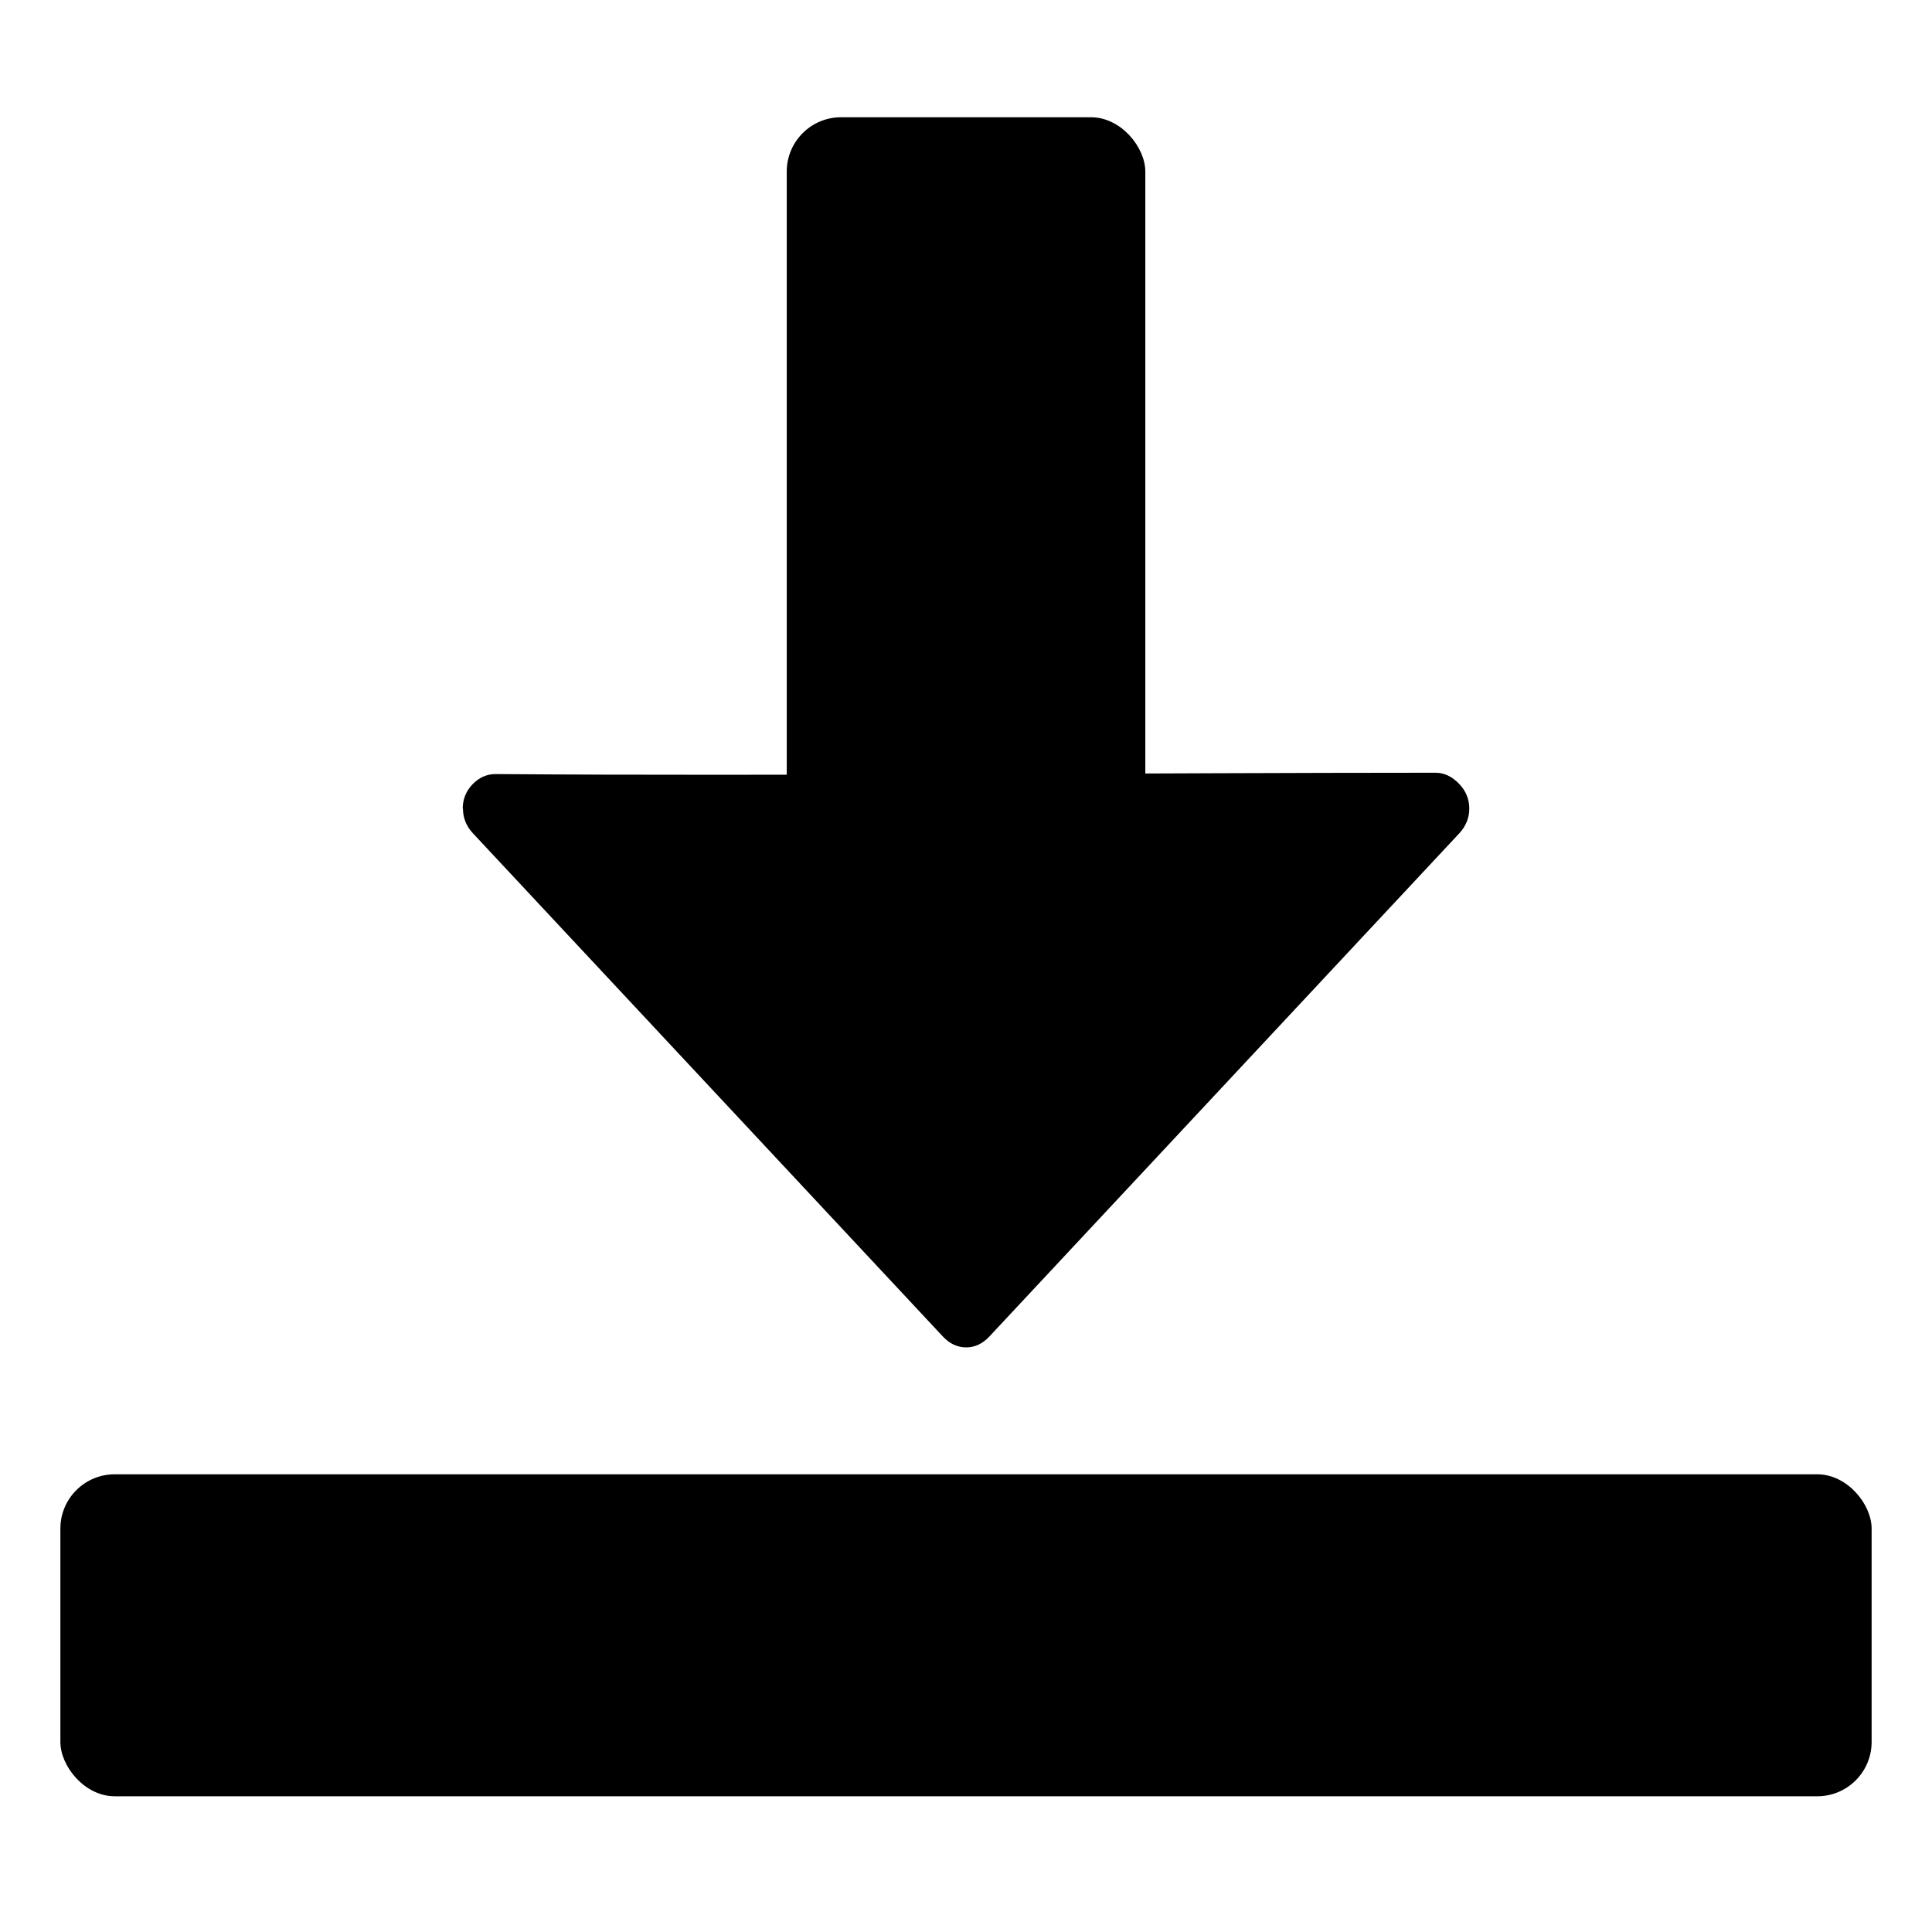 <?xml version="1.0" encoding="UTF-8" standalone="no"?>
<!-- Created with Inkscape (http://www.inkscape.org/) -->

<svg
   xmlns:dc="http://purl.org/dc/elements/1.1/"
   xmlns:cc="http://creativecommons.org/ns#"
   xmlns:rdf="http://www.w3.org/1999/02/22-rdf-syntax-ns#"
   xmlns:svg="http://www.w3.org/2000/svg"
   xmlns="http://www.w3.org/2000/svg"
   xmlns:sodipodi="http://sodipodi.sourceforge.net/DTD/sodipodi-0.dtd"
   xmlns:inkscape="http://www.inkscape.org/namespaces/inkscape"
   width="32"
   height="32"
   id="svg4344"
   version="1.1"
   inkscape:version="0.48.4 r9939"
   sodipodi:docname="download.svg">
  <defs
     id="defs4346" />
  <sodipodi:namedview
     id="base"
     pagecolor="#ffffff"
     bordercolor="#666666"
     borderopacity="1.0"
     inkscape:pageopacity="0.0"
     inkscape:pageshadow="2"
     inkscape:zoom="16"
     inkscape:cx="9.510144"
     inkscape:cy="9.8536529"
     inkscape:document-units="px"
     inkscape:current-layer="layer1"
     showgrid="false"
     inkscape:window-width="1920"
     inkscape:window-height="1028"
     inkscape:window-x="0"
     inkscape:window-y="25"
     inkscape:window-maximized="1"
     showguides="true"
     inkscape:guide-bbox="true">
    <sodipodi:guide
       orientation="0,1"
       position="-0.531,12"
       id="guide3013" />
    <sodipodi:guide
       orientation="1,0"
       position="12,24.266"
       id="guide3015" />
  </sodipodi:namedview>
  <g
     inkscape:label="Layer 1"
     inkscape:groupmode="layer"
     id="layer1"
     transform="translate(0,-1020.362)">
    <path
       d="m 7.664,1033.755 c 0,-0.155 0.056,-0.292 0.162,-0.402 0.106,-0.11 0.234,-0.17 0.379,-0.17 4.66,0.036 10.917,-0.022 15.57,-0.022 0.145,0 0.273,0.061 0.389,0.18 0.116,0.12 0.172,0.258 0.172,0.413 0,0.155 -0.056,0.292 -0.167,0.412 l -7.783,8.334 c -0.112,0.119 -0.24,0.179 -0.384,0.179 -0.145,0 -0.273,-0.061 -0.384,-0.179 l -7.783,-8.334 c -0.112,-0.119 -0.167,-0.257 -0.167,-0.412 z"
       id="path4"
       inkscape:connector-curvature="0"
       sodipodi:nodetypes="cccccsccscccc" />
    <rect
       id="rect3001"
       width="5.939"
       height="12.752"
       x="13.031"
       y="1022.304"
       rx="0.9"
       ry="0.9" />
    <rect
       id="rect3771"
       width="30"
       height="5.333"
       x="1"
       y="1044.781"
       rx="0.9"
       ry="0.9" />
  </g>
</svg>
